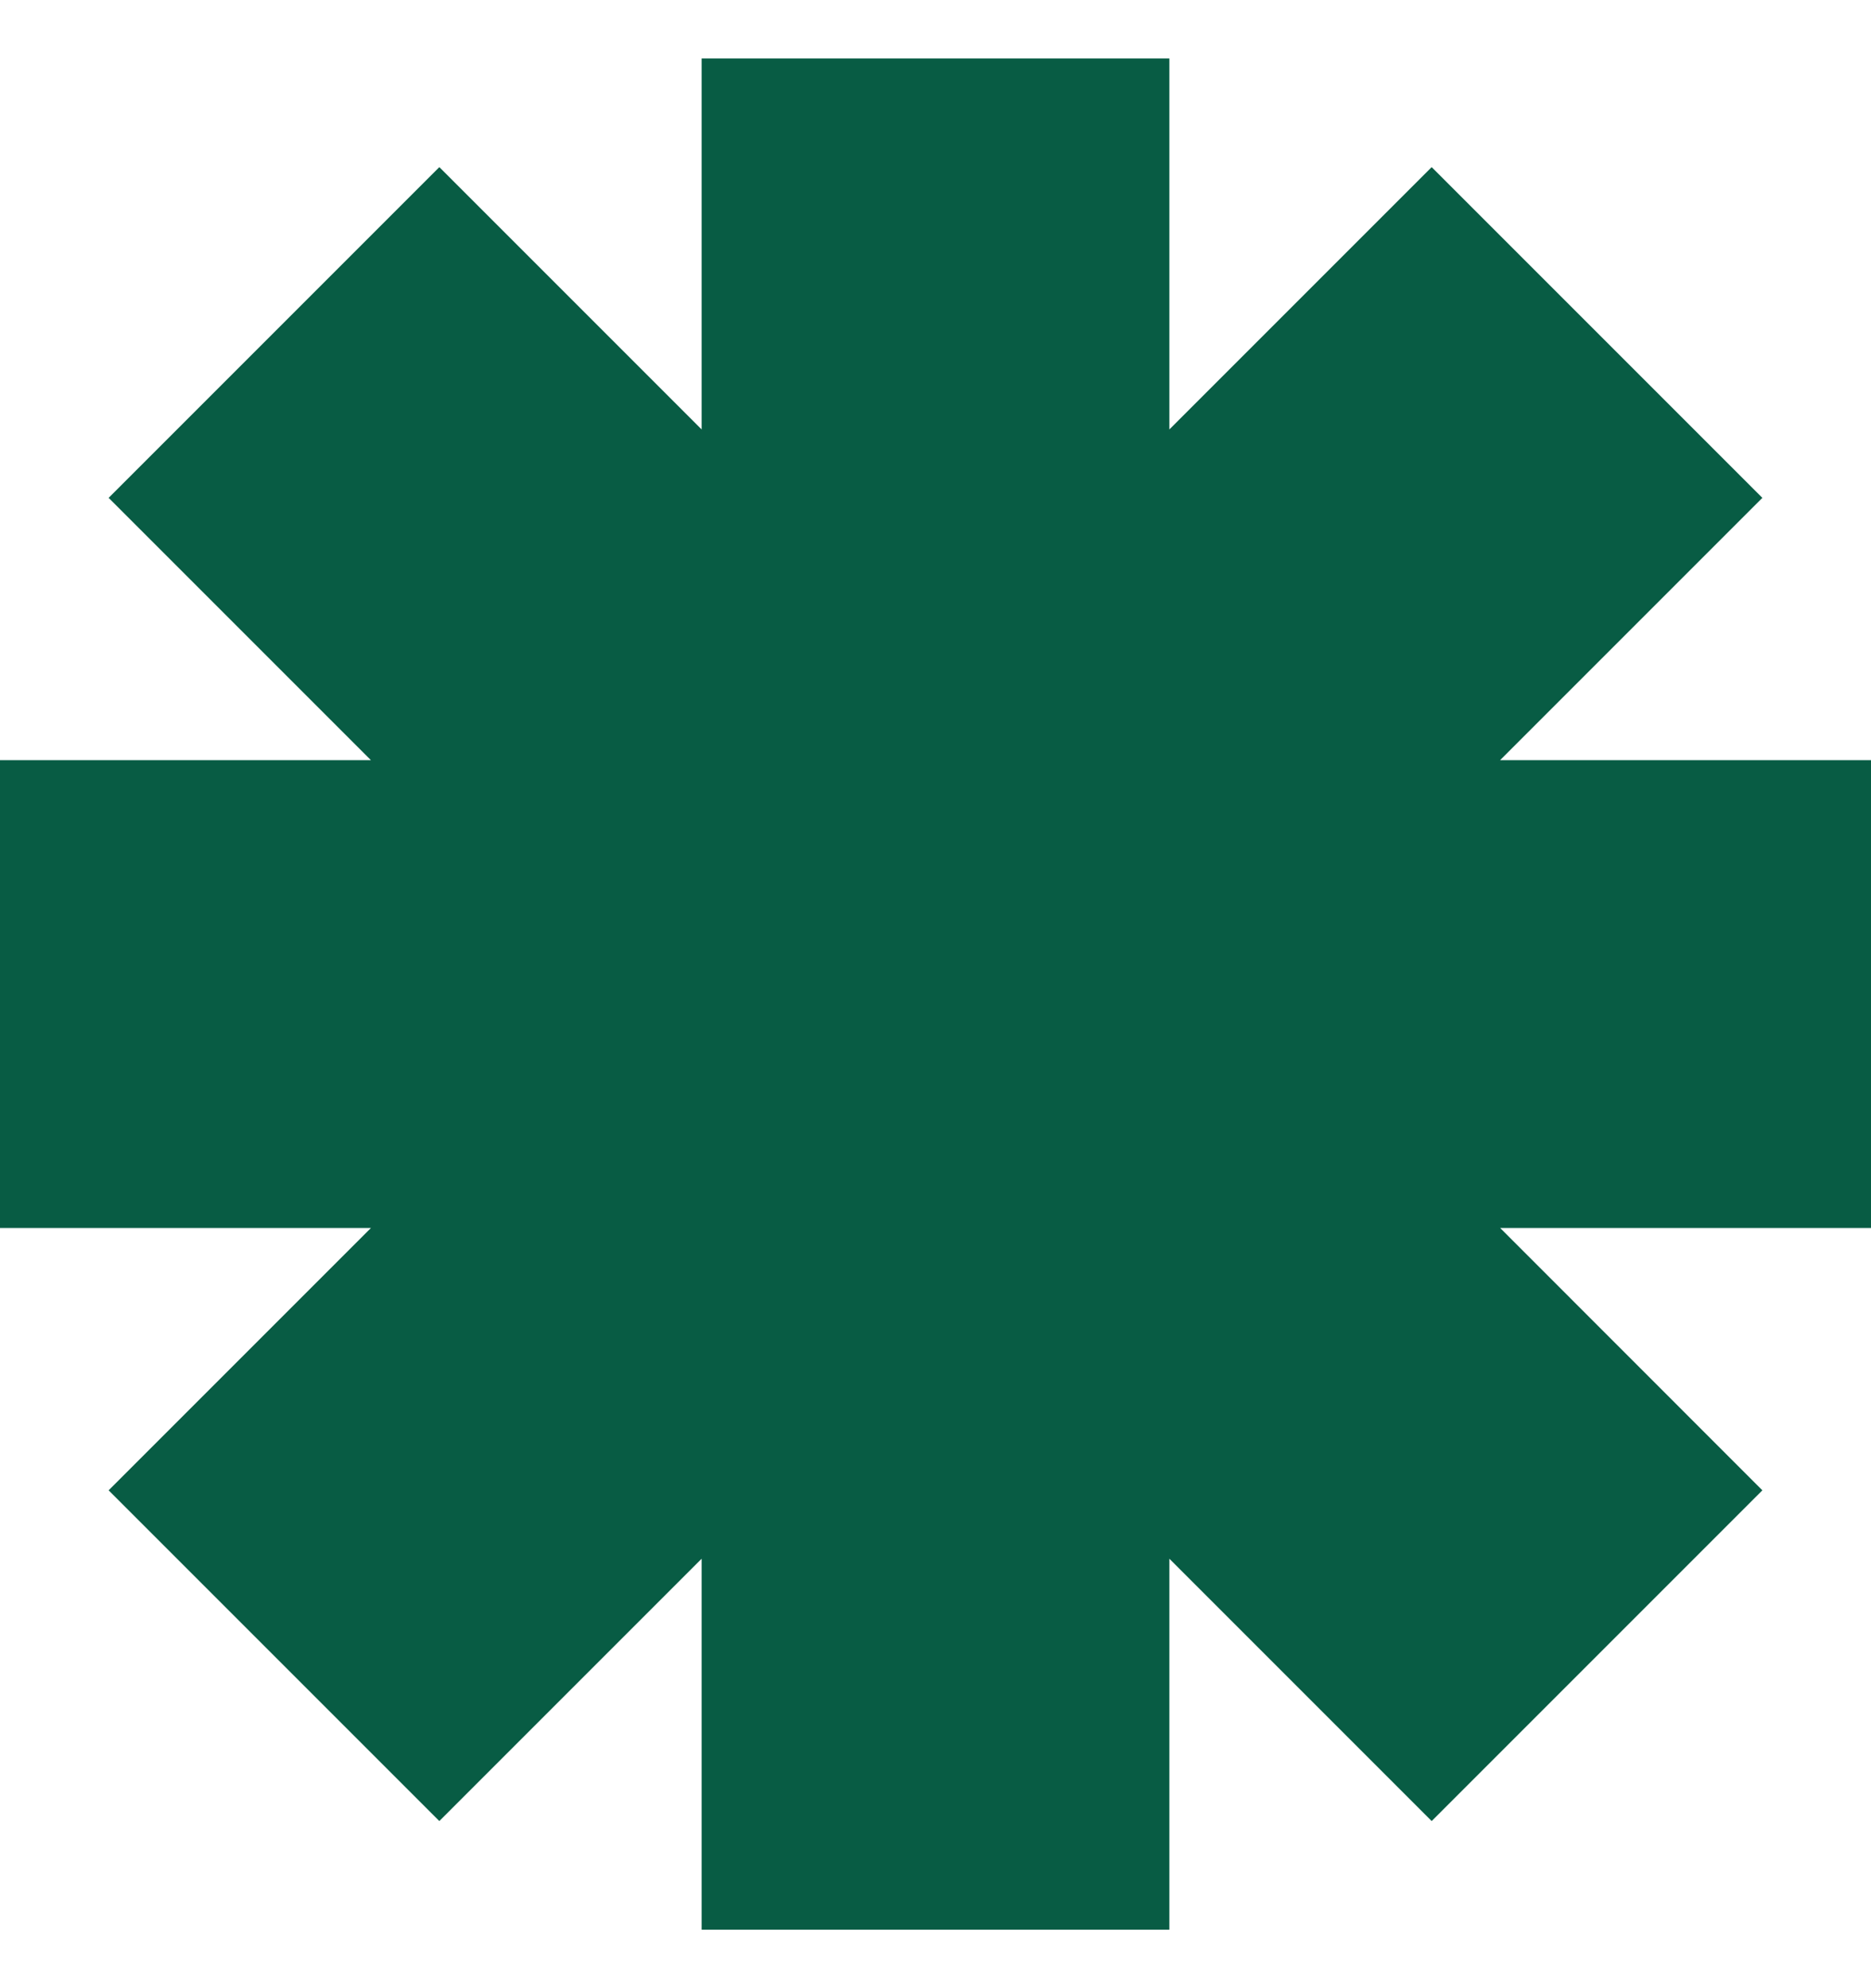 <svg width="16" height="17" viewBox="0 0 16 17" fill="none" xmlns="http://www.w3.org/2000/svg">
<path id="Union" fill-rule="evenodd" clip-rule="evenodd" d="M10 0.5H6V3.672L3.757 1.429L0.929 4.257L3.172 6.5H0V10.5H3.172L0.929 12.743L3.757 15.571L6 13.328V16.5H10V13.328L12.243 15.571L15.071 12.743L12.829 10.5H16V6.5H12.828L15.071 4.257L12.243 1.429L10 3.672V0.5Z" fill="#085C44"/>
</svg>
